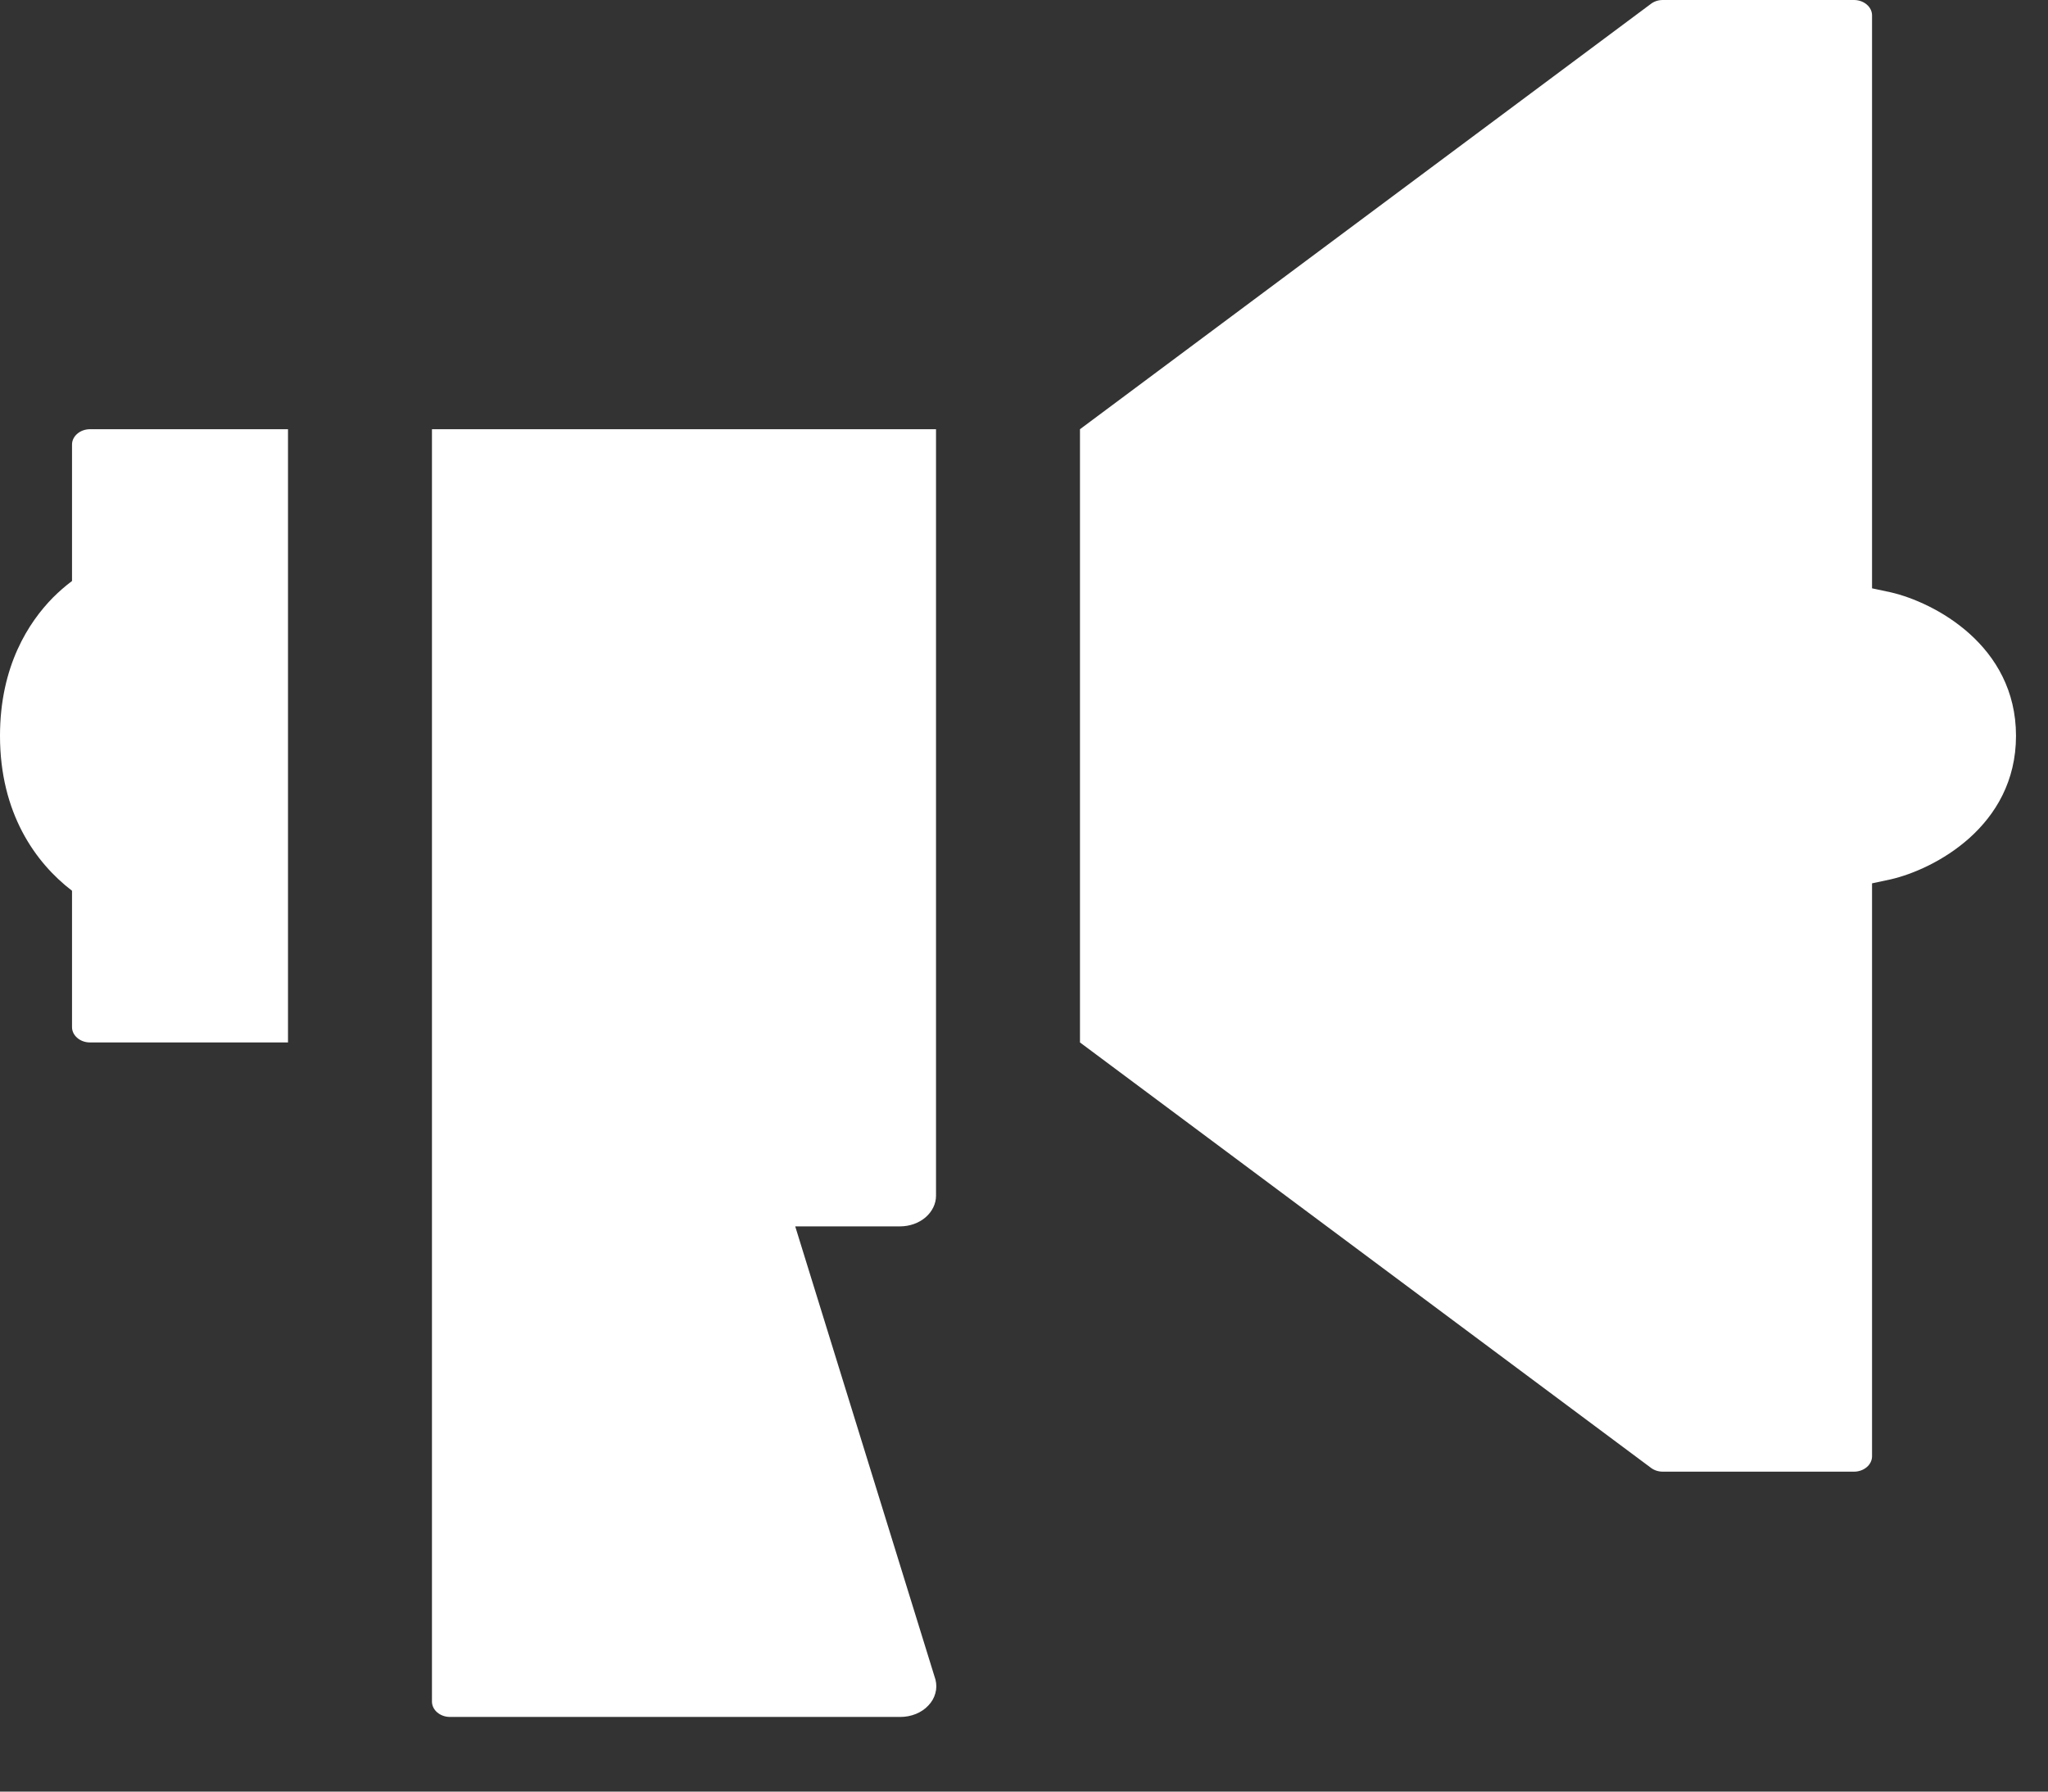<svg width="24" height="21" viewBox="0 0 24 21" fill="none" xmlns="http://www.w3.org/2000/svg">
<rect x="0" y="0" width="24" height="21" fill="#333333" stroke="none"/>
<path d="M5.062 5.031V19.945C5.062 19.993 5.085 20.039 5.124 20.072C5.164 20.106 5.217 20.125 5.273 20.125H10.551C10.614 20.125 10.676 20.113 10.733 20.09C10.79 20.067 10.84 20.033 10.879 19.991C10.919 19.949 10.947 19.901 10.961 19.848C10.976 19.796 10.976 19.742 10.963 19.689L9.319 14.375H10.547C10.659 14.375 10.766 14.337 10.845 14.27C10.924 14.202 10.969 14.111 10.969 14.016V5.031H5.062ZM22.158 6.943L21.938 6.896V0.18C21.938 0.132 21.915 0.086 21.876 0.053C21.836 0.019 21.782 0 21.727 0H19.485C19.434 0 19.385 0.016 19.347 0.045L12.656 5.031V12.219L19.347 17.205C19.385 17.234 19.434 17.25 19.485 17.25H21.727C21.782 17.25 21.836 17.231 21.876 17.197C21.915 17.164 21.938 17.118 21.938 17.07V10.354L22.158 10.307C22.665 10.19 23.625 9.688 23.625 8.625C23.625 7.562 22.665 7.06 22.158 6.943ZM3.375 5.031H1.055C0.999 5.031 0.945 5.05 0.906 5.084C0.866 5.118 0.844 5.163 0.844 5.211V6.81C0.764 6.87 0.689 6.936 0.62 7.005C0.338 7.292 0 7.805 0 8.625C0 9.532 0.416 10.113 0.844 10.441V12.039C0.844 12.087 0.866 12.132 0.906 12.166C0.945 12.2 0.999 12.219 1.055 12.219H3.375V5.031Z" fill="white"/>
</svg>
